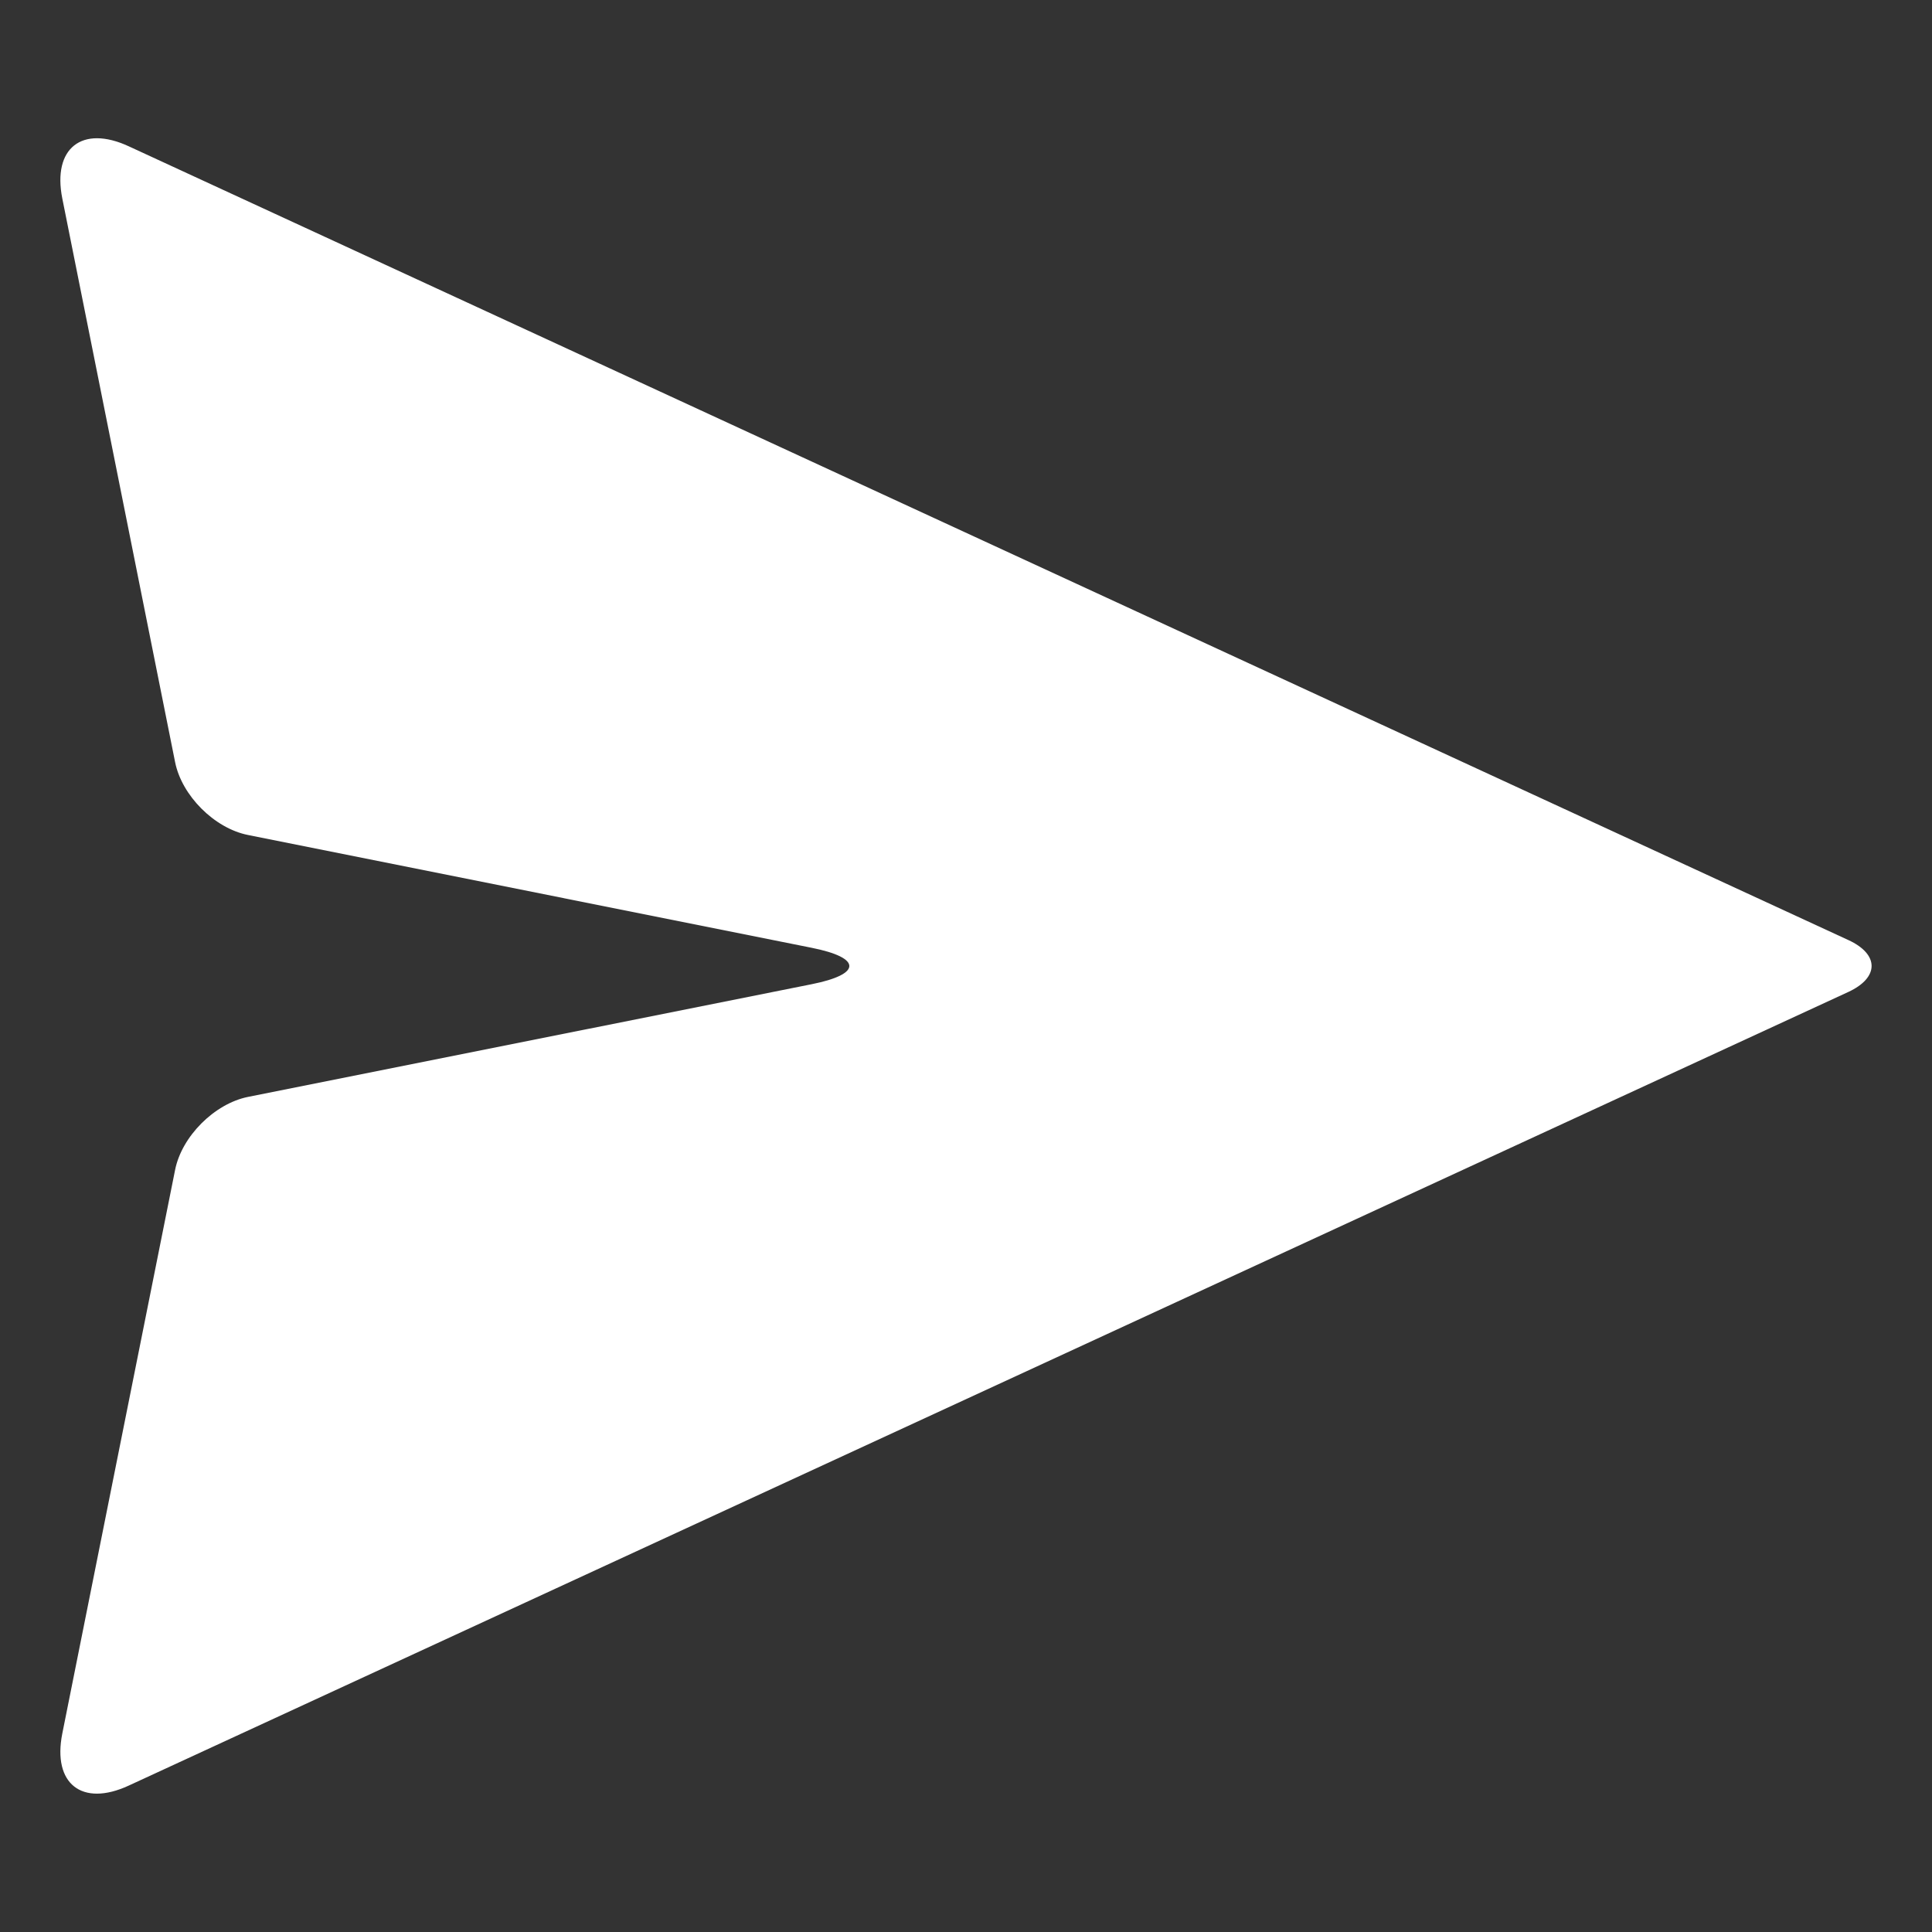 <svg width="16" height="16" viewBox="0 0 16 16" fill="none" xmlns="http://www.w3.org/2000/svg">
  <rect x="0" y="0" width="16" height="16" fill="#333333" stroke="none"/>
  <path
    d="M2.054 9.084L6.721 8.151C7.138 8.068 7.138 7.932 6.721 7.849L2.054 6.915C1.776 6.86 1.505 6.589 1.45 6.311L0.516 1.644C0.433 1.227 0.679 1.033 1.065 1.211L15.307 7.785C15.564 7.903 15.564 8.096 15.307 8.215L1.065 14.788C0.679 14.966 0.433 14.773 0.516 14.356L1.45 9.689C1.505 9.411 1.776 9.14 2.054 9.084Z"
    fill="white" />
</svg>
